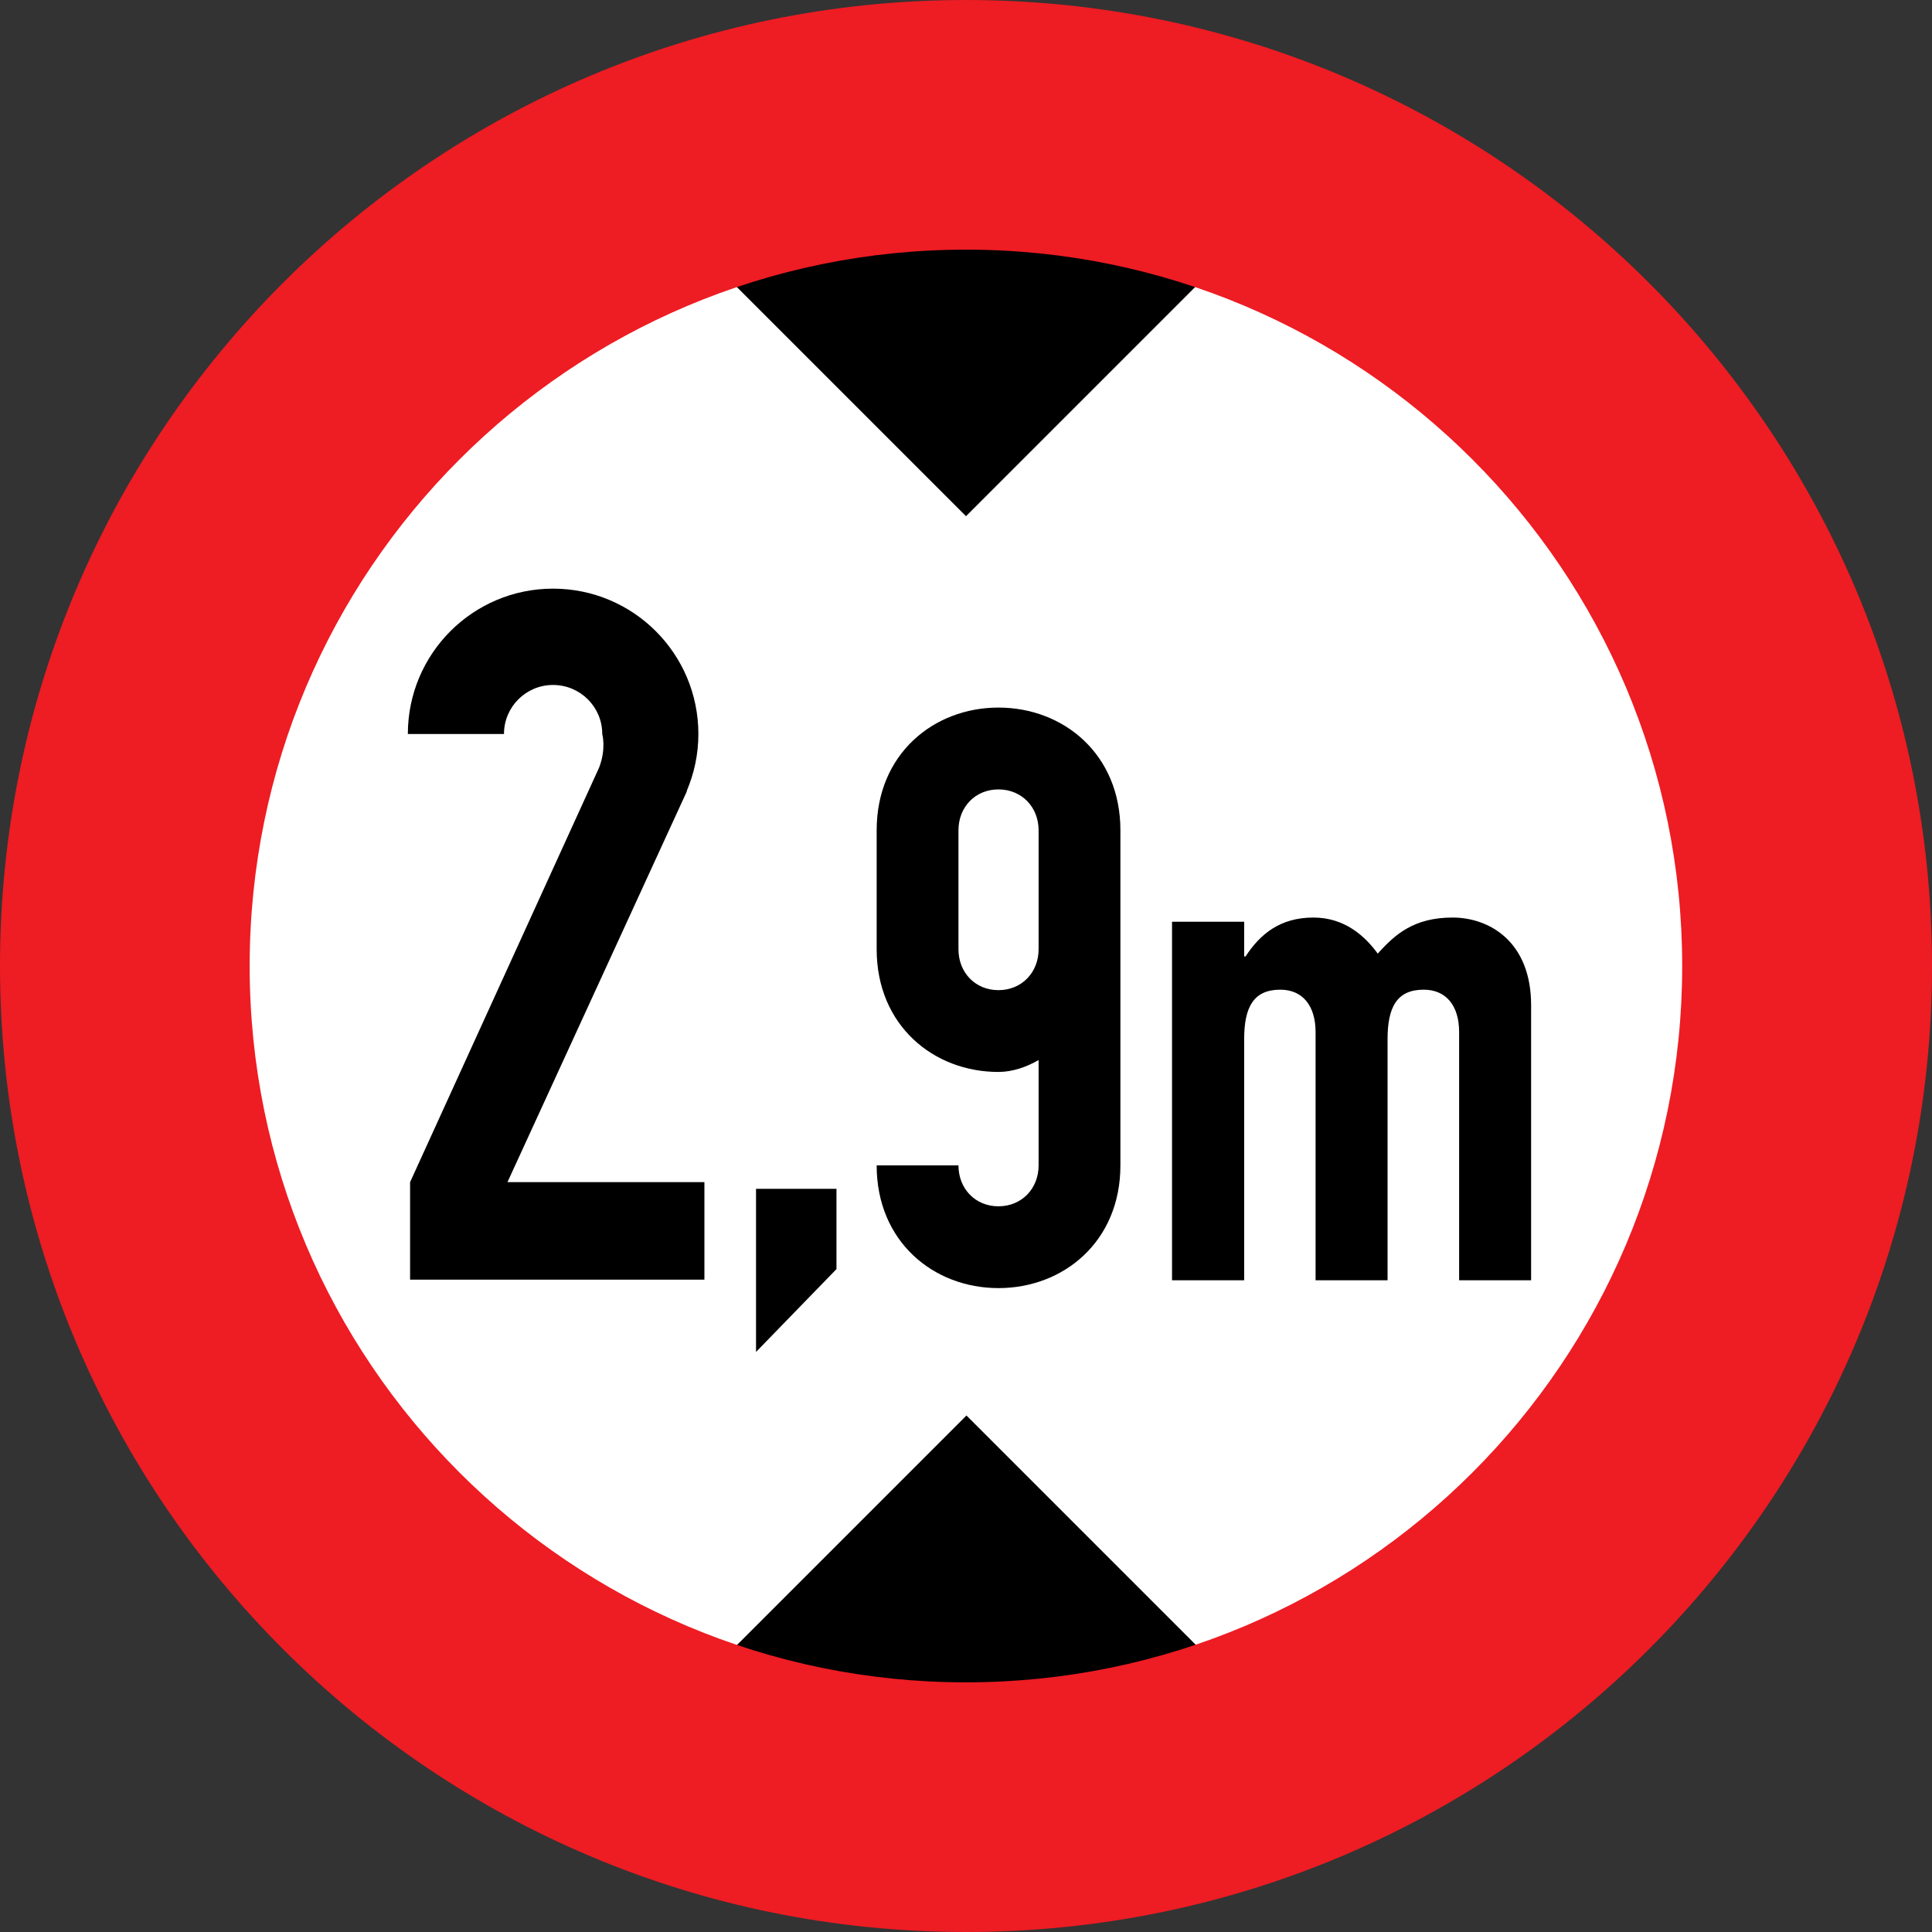 <?xml version="1.0" encoding="UTF-8"?>
<svg xmlns="http://www.w3.org/2000/svg" xmlns:xlink="http://www.w3.org/1999/xlink" width="50px" height="50px" viewBox="0 0 50 50" version="1.1">
<rect x="0" y="0" width="50" height="50" fill="#333333" stroke="none"/>
<g id="surface1">
<path style=" stroke:none;fill-rule:evenodd;fill:rgb(100%,100%,100%);fill-opacity:1;" d="M 48.957 25 C 48.957 38.23 38.23 48.957 25 48.957 C 11.77 48.957 1.043 38.23 1.043 25 C 1.043 11.77 11.77 1.043 25 1.043 C 38.23 1.043 48.957 11.77 48.957 25 Z M 48.957 25 "/>
<path style=" stroke:none;fill-rule:nonzero;fill:rgb(0%,0%,0%);fill-opacity:1;" d="M 19.566 30.766 L 21.648 30.766 L 21.648 32.844 L 19.566 34.988 L 19.566 30.766 "/>
<path style=" stroke:none;fill-rule:nonzero;fill:rgb(0%,0%,0%);fill-opacity:1;" d="M 25.84 18.312 C 24.16 18.312 22.688 19.516 22.688 21.488 L 22.688 24.566 C 22.688 26.539 24.16 27.742 25.84 27.742 C 26.203 27.742 26.57 27.613 26.879 27.434 L 26.879 30.16 C 26.879 30.762 26.441 31.219 25.84 31.219 C 25.238 31.219 24.805 30.762 24.805 30.16 L 22.688 30.16 C 22.688 32.133 24.16 33.336 25.84 33.336 C 27.523 33.336 28.996 32.133 28.996 30.16 L 28.996 21.488 C 28.996 19.516 27.523 18.312 25.84 18.312 Z M 25.84 25.625 C 25.238 25.625 24.805 25.168 24.805 24.566 L 24.805 21.488 C 24.805 20.887 25.238 20.43 25.84 20.43 C 26.441 20.43 26.879 20.887 26.879 21.488 L 26.879 24.566 C 26.879 25.168 26.441 25.625 25.84 25.625 "/>
<path style=" stroke:none;fill-rule:nonzero;fill:rgb(0%,0%,0%);fill-opacity:1;" d="M 25 13.359 L 31.297 7.062 C 31.297 7.062 28.066 5.965 25 5.965 C 21.934 5.965 18.703 7.062 18.703 7.062 L 25 13.359 "/>
<path style=" stroke:none;fill-rule:nonzero;fill:rgb(0%,0%,0%);fill-opacity:1;" d="M 25.012 36.633 L 31.309 42.93 C 31.309 42.93 28.078 44.027 25.012 44.027 C 21.945 44.027 18.715 42.93 18.715 42.93 L 25.012 36.633 "/>
<path style=" stroke:none;fill-rule:nonzero;fill:rgb(93.333%,10.98%,13.725%);fill-opacity:1;" d="M 25 50 C 11.195 50 0 38.809 0 25 C 0 11.191 11.195 0 25 0 C 38.805 0 50 11.191 50 25 C 50 38.809 38.805 50 25 50 Z M 43.535 25 C 43.535 14.762 35.238 6.461 25 6.461 C 14.762 6.461 6.461 14.762 6.461 25 C 6.461 35.238 14.762 43.539 25 43.539 C 35.238 43.539 43.535 35.238 43.535 25 "/>
<path style=" stroke:none;fill-rule:nonzero;fill:rgb(0%,0%,0%);fill-opacity:1;" d="M 30.332 23.855 L 32.199 23.855 L 32.199 24.754 L 32.234 24.754 C 32.617 24.168 33.133 23.746 33.992 23.746 C 34.797 23.746 35.324 24.223 35.656 24.68 C 36.113 24.168 36.605 23.746 37.594 23.746 C 38.527 23.746 39.625 24.352 39.625 26.016 L 39.625 33.133 L 37.762 33.133 L 37.762 26.711 C 37.762 26.031 37.43 25.613 36.844 25.613 C 36.148 25.613 35.91 26.07 35.91 26.895 L 35.91 33.133 L 34.047 33.133 L 34.047 26.711 C 34.047 26.031 33.715 25.613 33.133 25.613 C 32.438 25.613 32.199 26.07 32.199 26.895 L 32.199 33.133 L 30.332 33.133 L 30.332 23.855 "/>
<path style=" stroke:none;fill-rule:nonzero;fill:rgb(0%,0%,0%);fill-opacity:1;" d="M 13.133 30.594 L 17.777 20.477 L 17.773 20.469 C 17.965 20.016 18.074 19.52 18.074 18.996 C 18.074 16.918 16.391 15.234 14.312 15.234 C 12.238 15.234 10.555 16.918 10.555 18.996 L 13.043 18.996 C 13.043 18.293 13.613 17.727 14.312 17.727 C 15.016 17.727 15.586 18.293 15.586 18.996 C 15.586 18.996 15.695 19.375 15.504 19.867 L 10.613 30.594 L 10.613 33.117 L 18.23 33.117 L 18.23 30.594 L 13.133 30.594 "/>
</g>
</svg>
